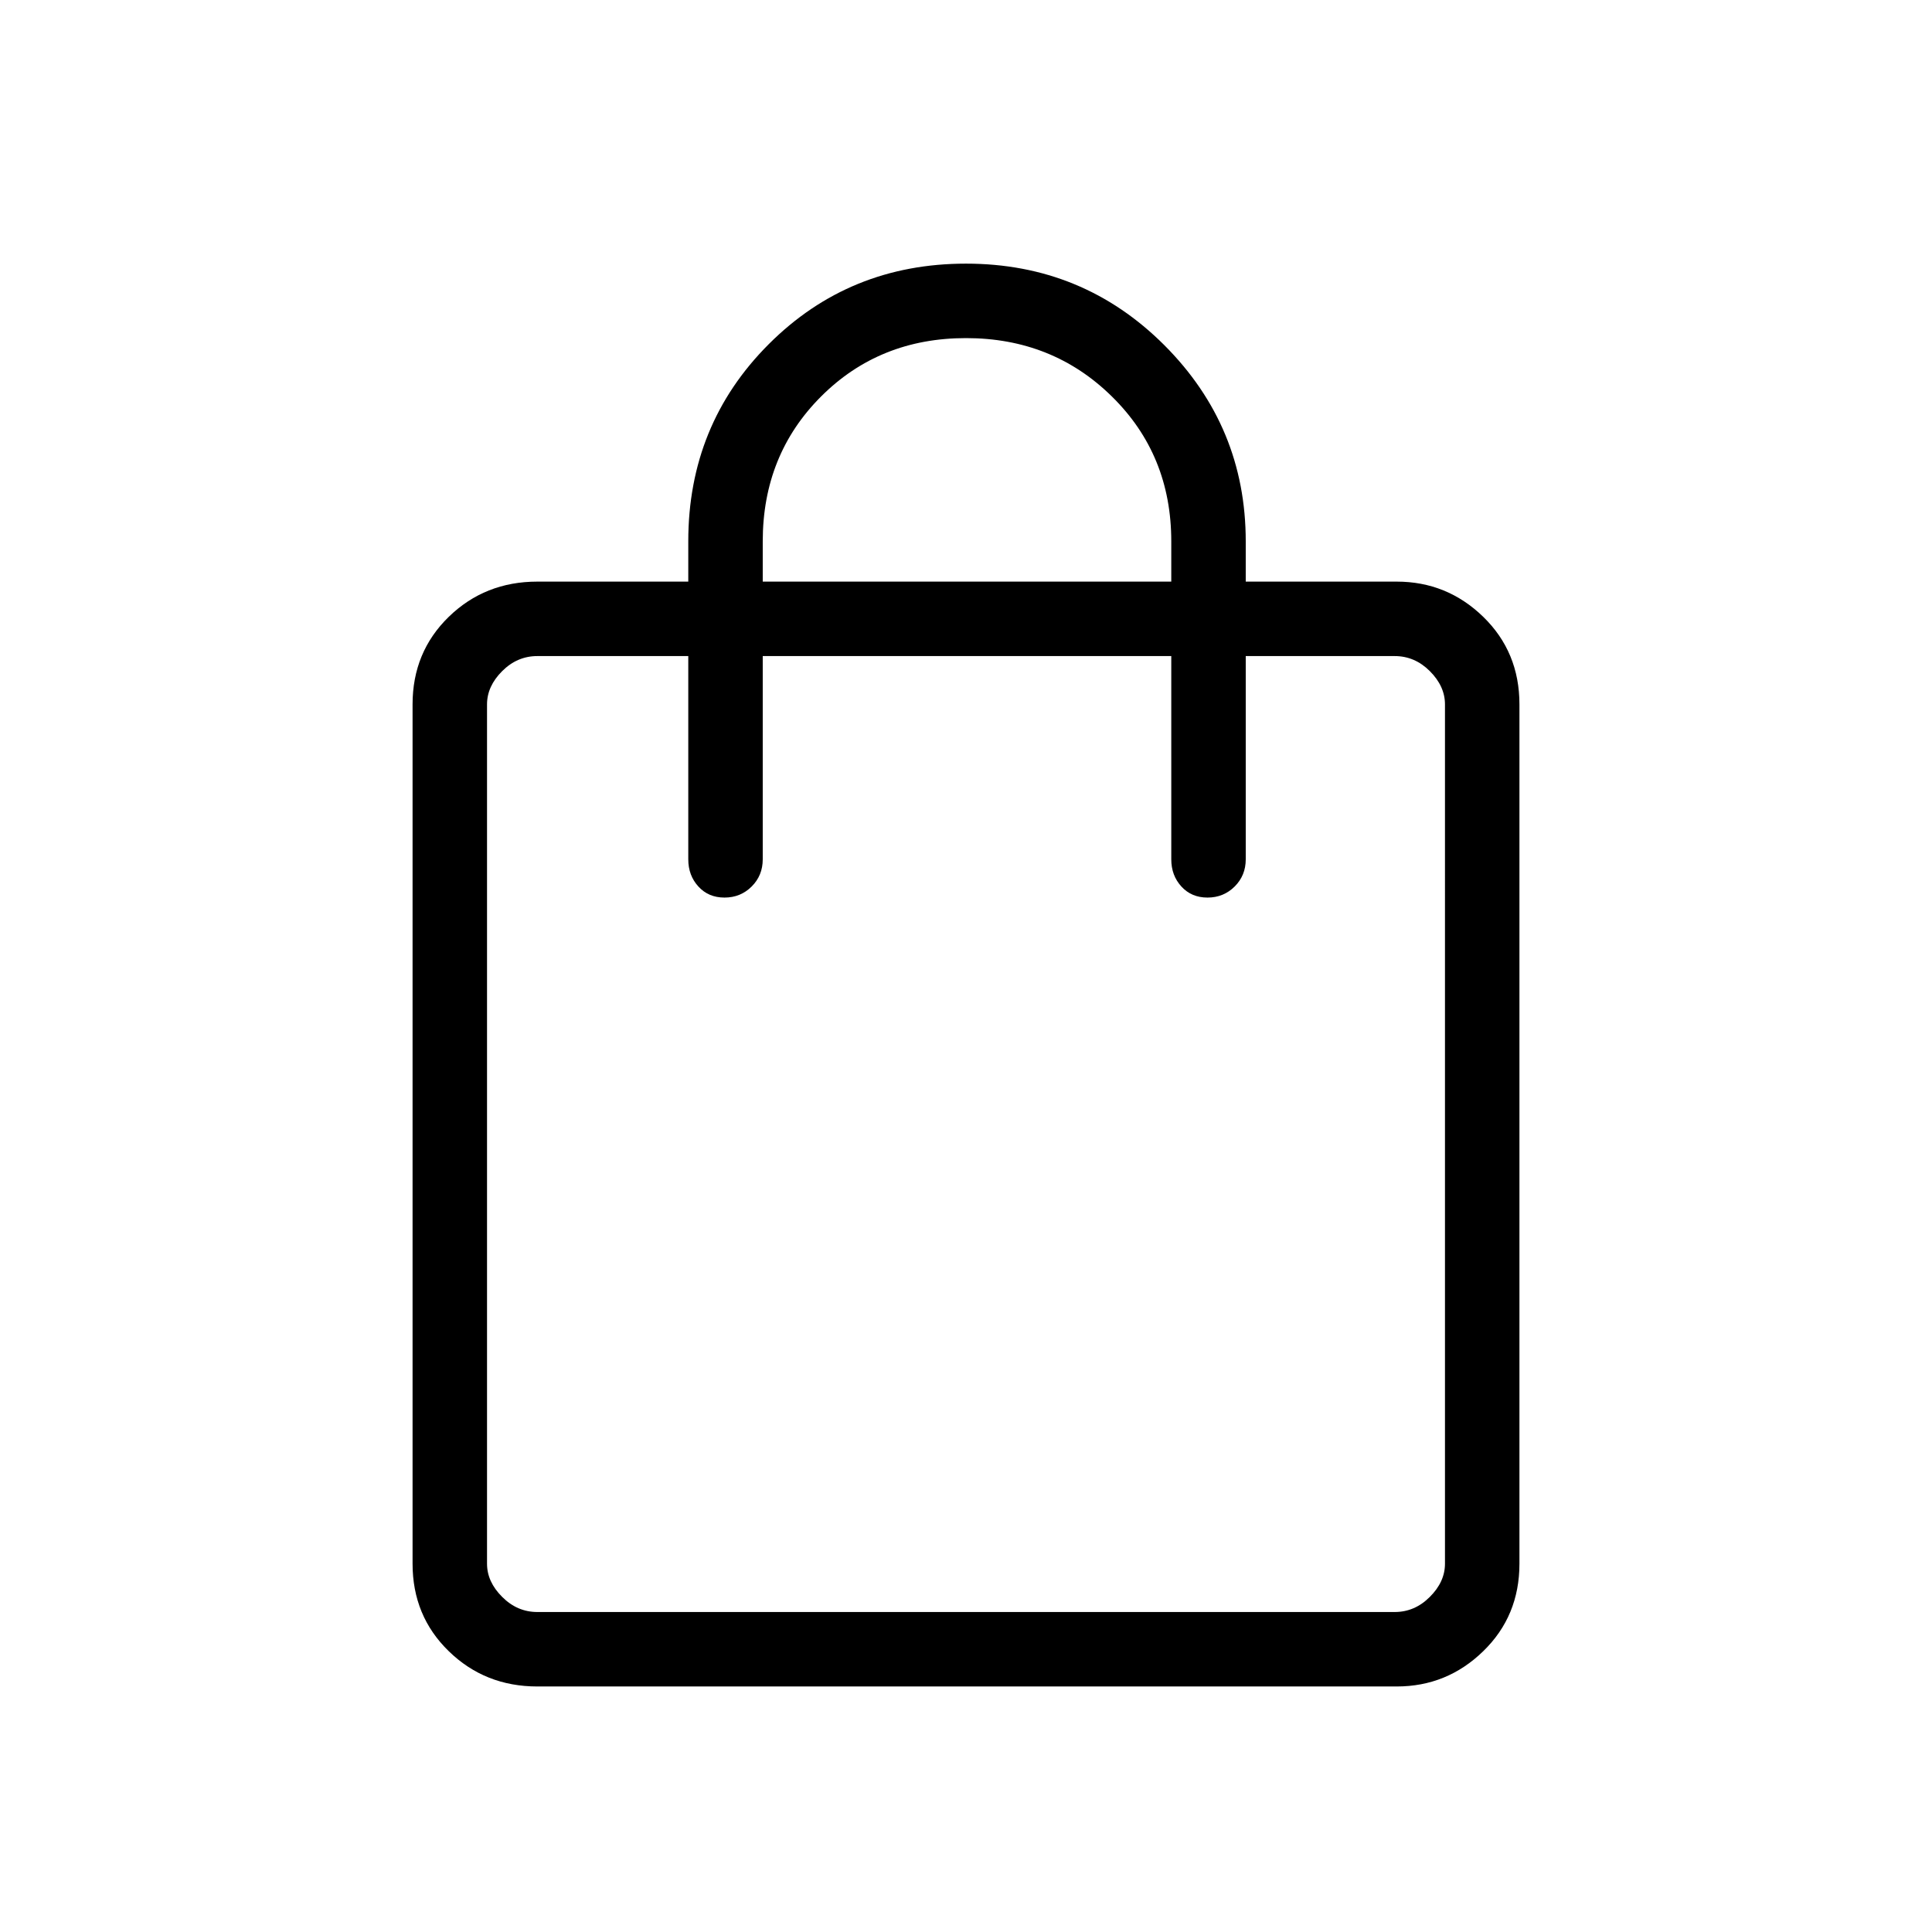<svg xmlns="http://www.w3.org/2000/svg" height="24" width="24"><path d="M6.675 20.95q-.65 0-1.1-.438-.45-.437-.45-1.087V8.75q0-.65.45-1.088.45-.437 1.1-.437H8.55v-.5q0-1.45 1-2.45 1-1 2.45-1 1.45 0 2.463 1.012 1.012 1.013 1.012 2.438v.5h1.875q.625 0 1.075.437.45.438.45 1.088v10.675q0 .65-.45 1.087-.45.438-1.075.438Zm2.8-14.225v.5h5.075v-.5q0-1.075-.738-1.8Q13.075 4.2 12 4.2q-1.075 0-1.8.725-.725.725-.725 1.8Zm-2.8 13.3h10.65q.25 0 .437-.188.188-.187.188-.412V8.75q0-.225-.188-.413-.187-.187-.437-.187h-1.85v2.525q0 .2-.137.337-.138.138-.338.138t-.325-.138q-.125-.137-.125-.337V8.15H9.475v2.525q0 .2-.137.337-.138.138-.338.138t-.325-.138q-.125-.137-.125-.337V8.15H6.675q-.25 0-.437.187-.188.188-.188.413v10.675q0 .225.188.412.187.188.437.188Zm-.625 0V8.15v11.875Z"/></svg>